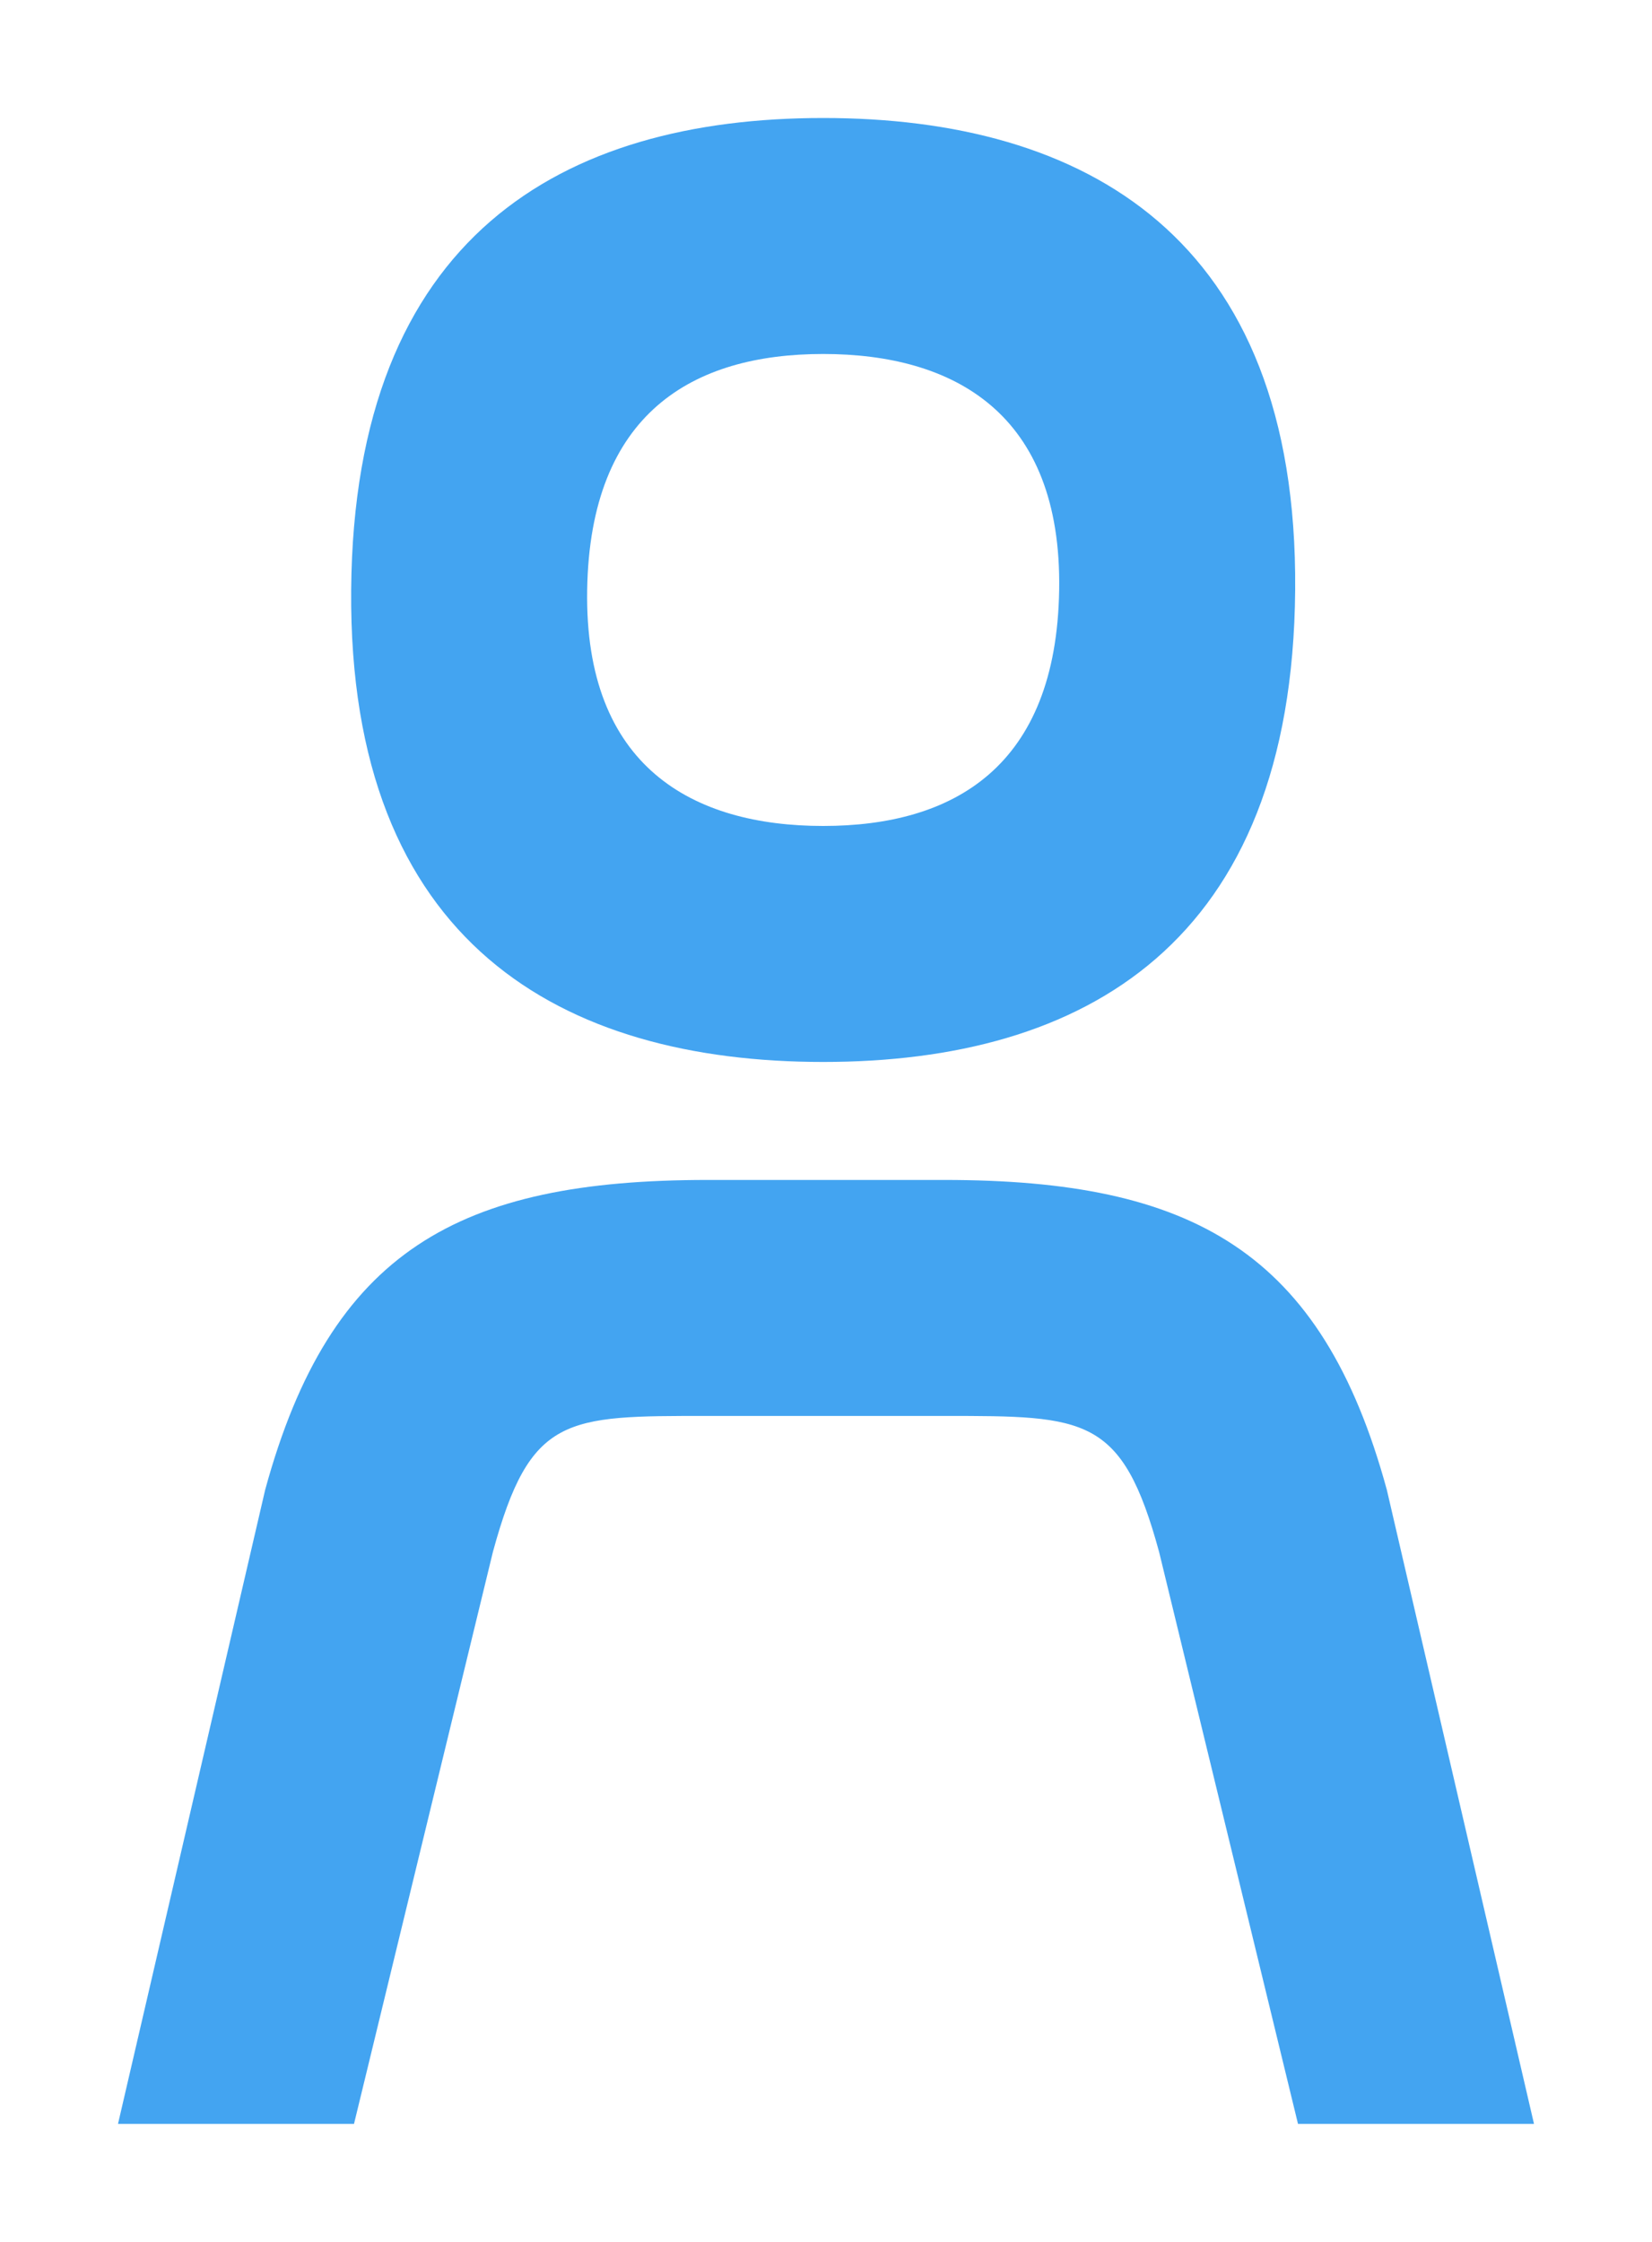 <svg width="14" height="19" viewBox="0 0 14 19" fill="none" xmlns="http://www.w3.org/2000/svg">
<path fill-rule="evenodd" clip-rule="evenodd" d="M8.976 5C9 3.5 8.081 3 6.976 3C5.872 3 5 3.5 4.976 5C4.952 6.5 5.872 7 6.976 7C8.081 7 8.952 6.5 8.976 5ZM2.976 5C3 2 4.767 1 6.976 1C9.186 1 11 2 10.976 5C10.952 8 9.186 9 6.976 9C4.767 9 2.952 8 2.976 5ZM3 18L4.177 13.153C4.493 11.993 4.793 12 5.997 12H8.003C9.203 12 9.509 12 9.823 13.153L11 18H13L11.753 12.627C11.201 10.603 10.105 10 8.003 10H5.997C3.891 10 2.801 10.596 2.247 12.627L1 18H3Z" fill="#43A4F1"/>
</svg>
